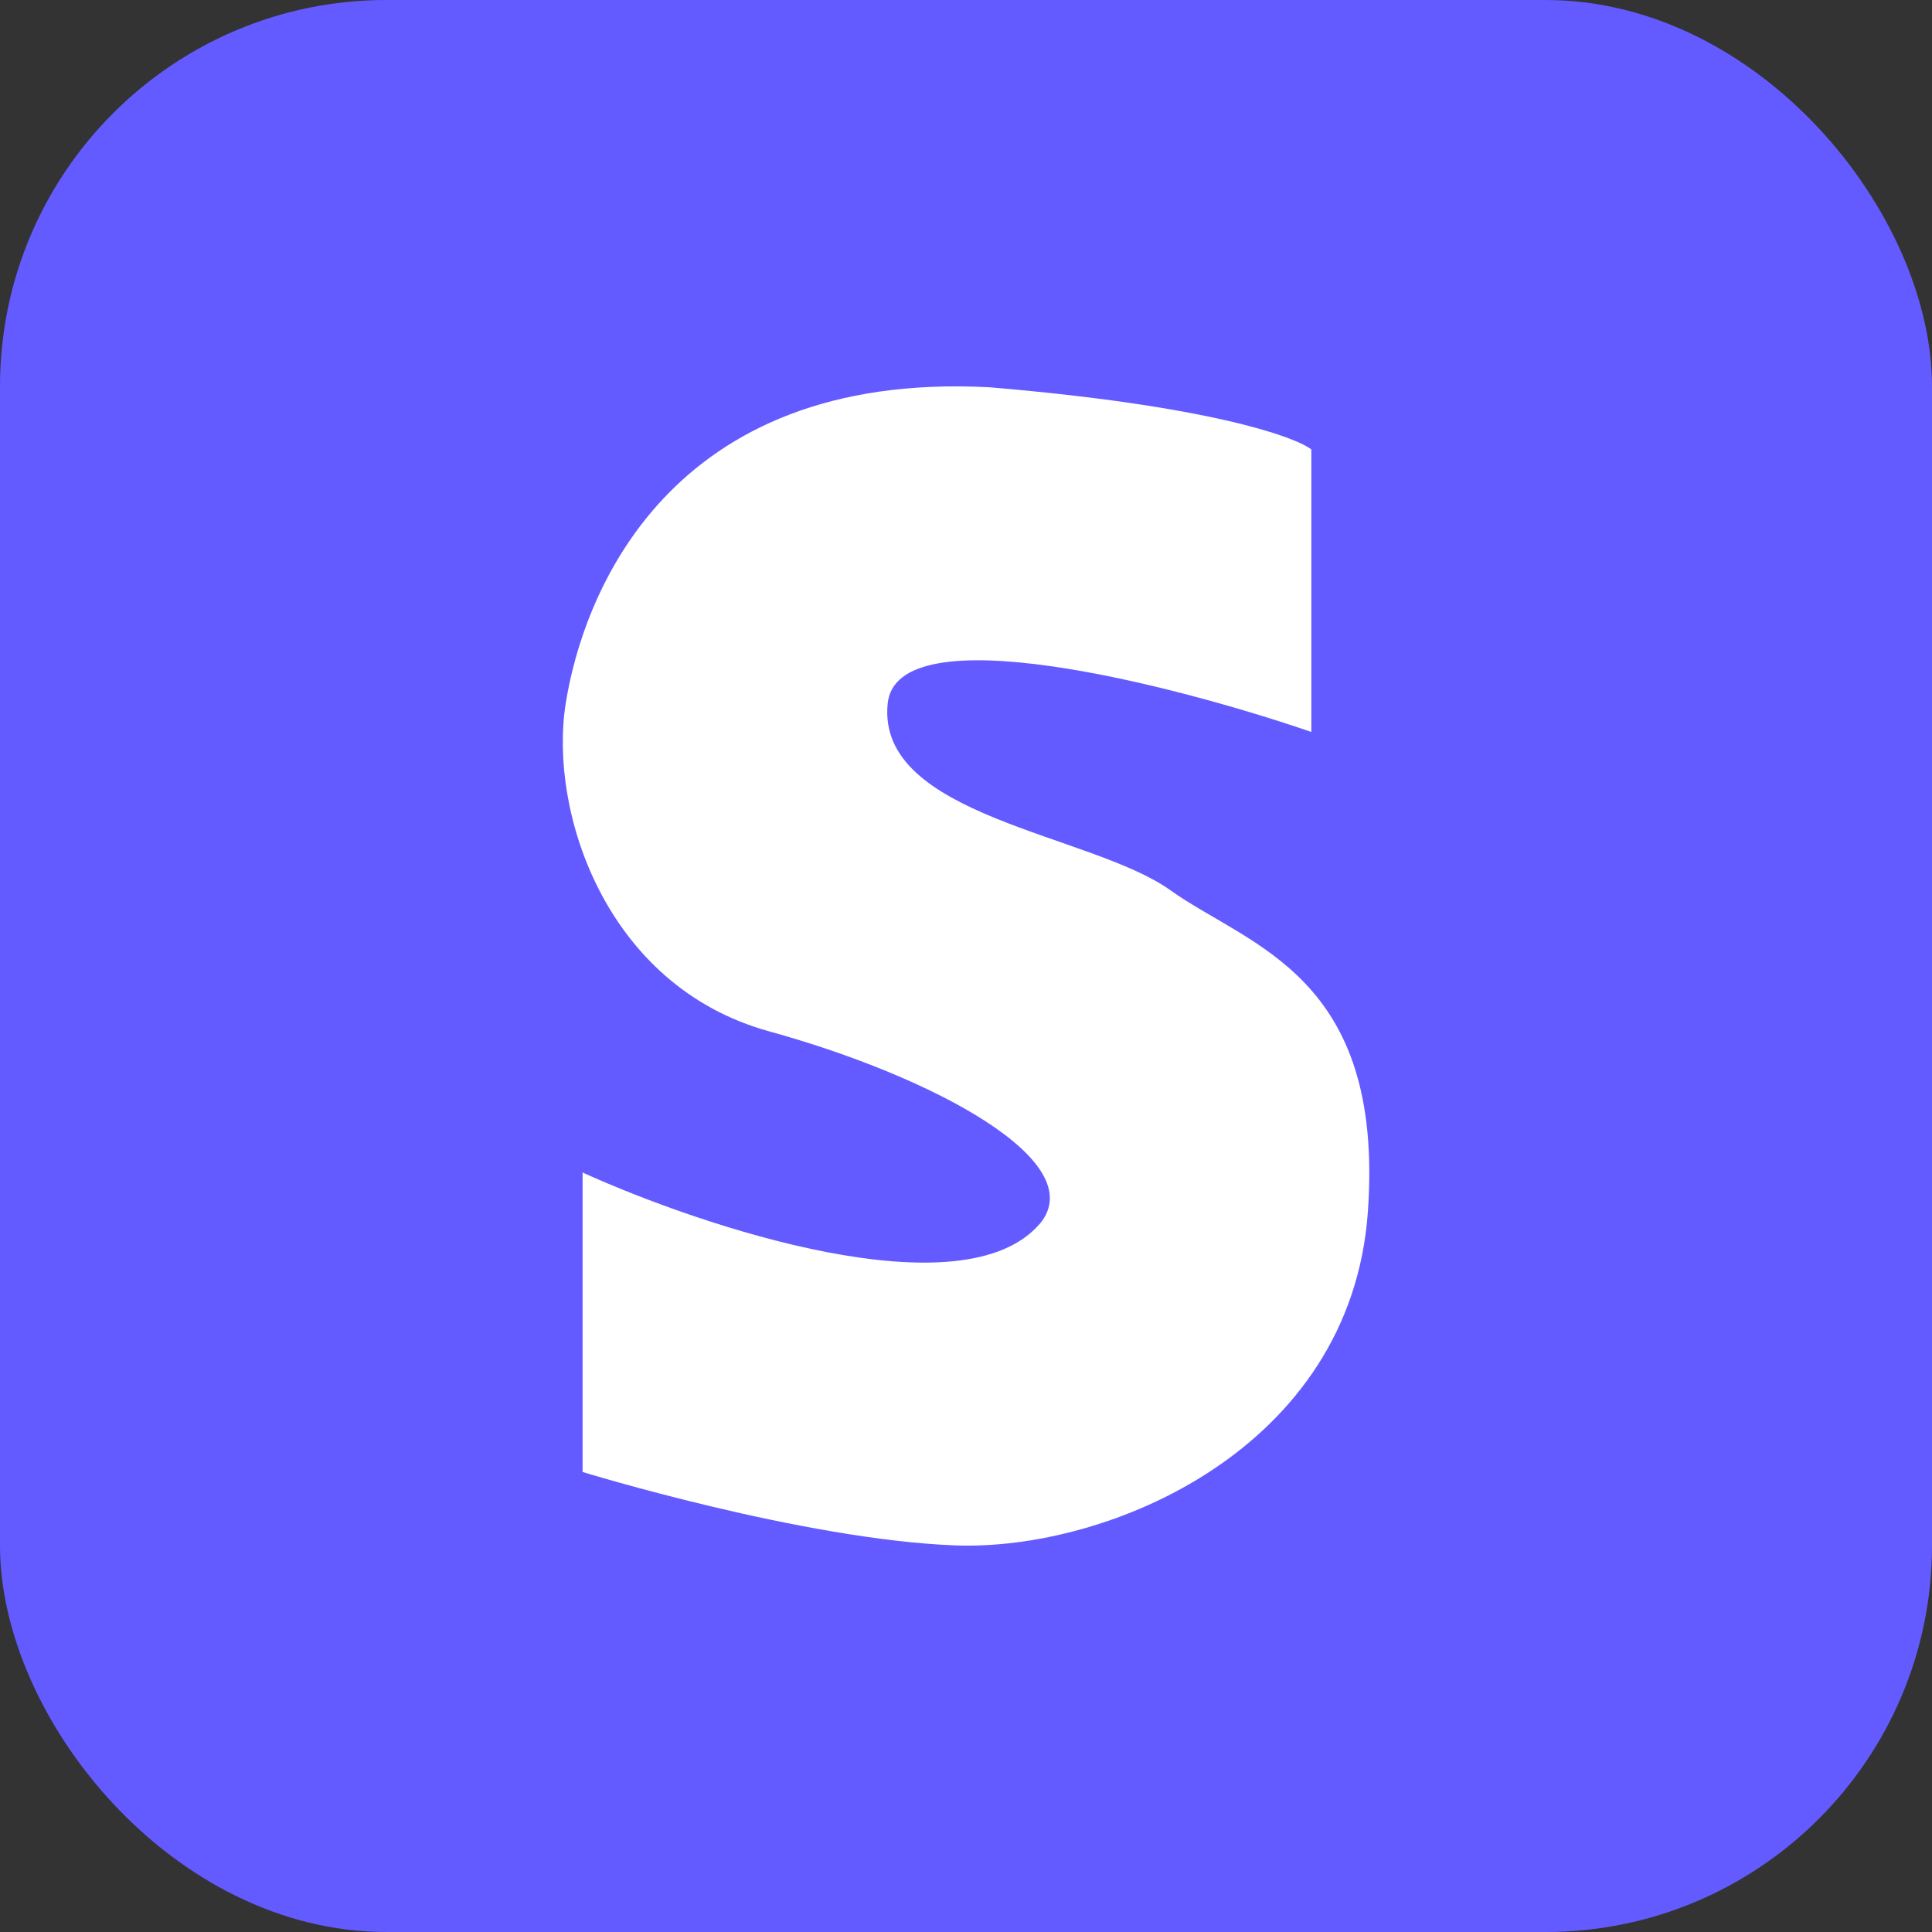 <svg width="20" height="20" viewBox="0 0 20 20" fill="none" xmlns="http://www.w3.org/2000/svg">
<rect x="0" y="0" width="20" height="20" fill="#333333" stroke="none"/>
<rect width="20" height="20" rx="4" fill="#635BFF"/>
<path d="M13.575 7.577V4.653C13.399 4.516 12.487 4.197 10.242 4.009C6.908 3.834 6.031 6.173 5.856 7.284C5.68 8.395 6.265 10.208 7.961 10.676C9.657 11.144 11.294 12.021 10.768 12.664C9.973 13.6 7.279 12.703 6.031 12.138V15.238C6.031 15.238 8.312 15.939 9.891 15.998C11.47 16.056 13.984 15.004 14.16 12.547C14.335 10.091 12.932 9.799 12.113 9.214C11.294 8.629 9.072 8.454 9.189 7.284C9.282 6.349 12.152 7.089 13.575 7.577Z" fill="white"/>
</svg>
